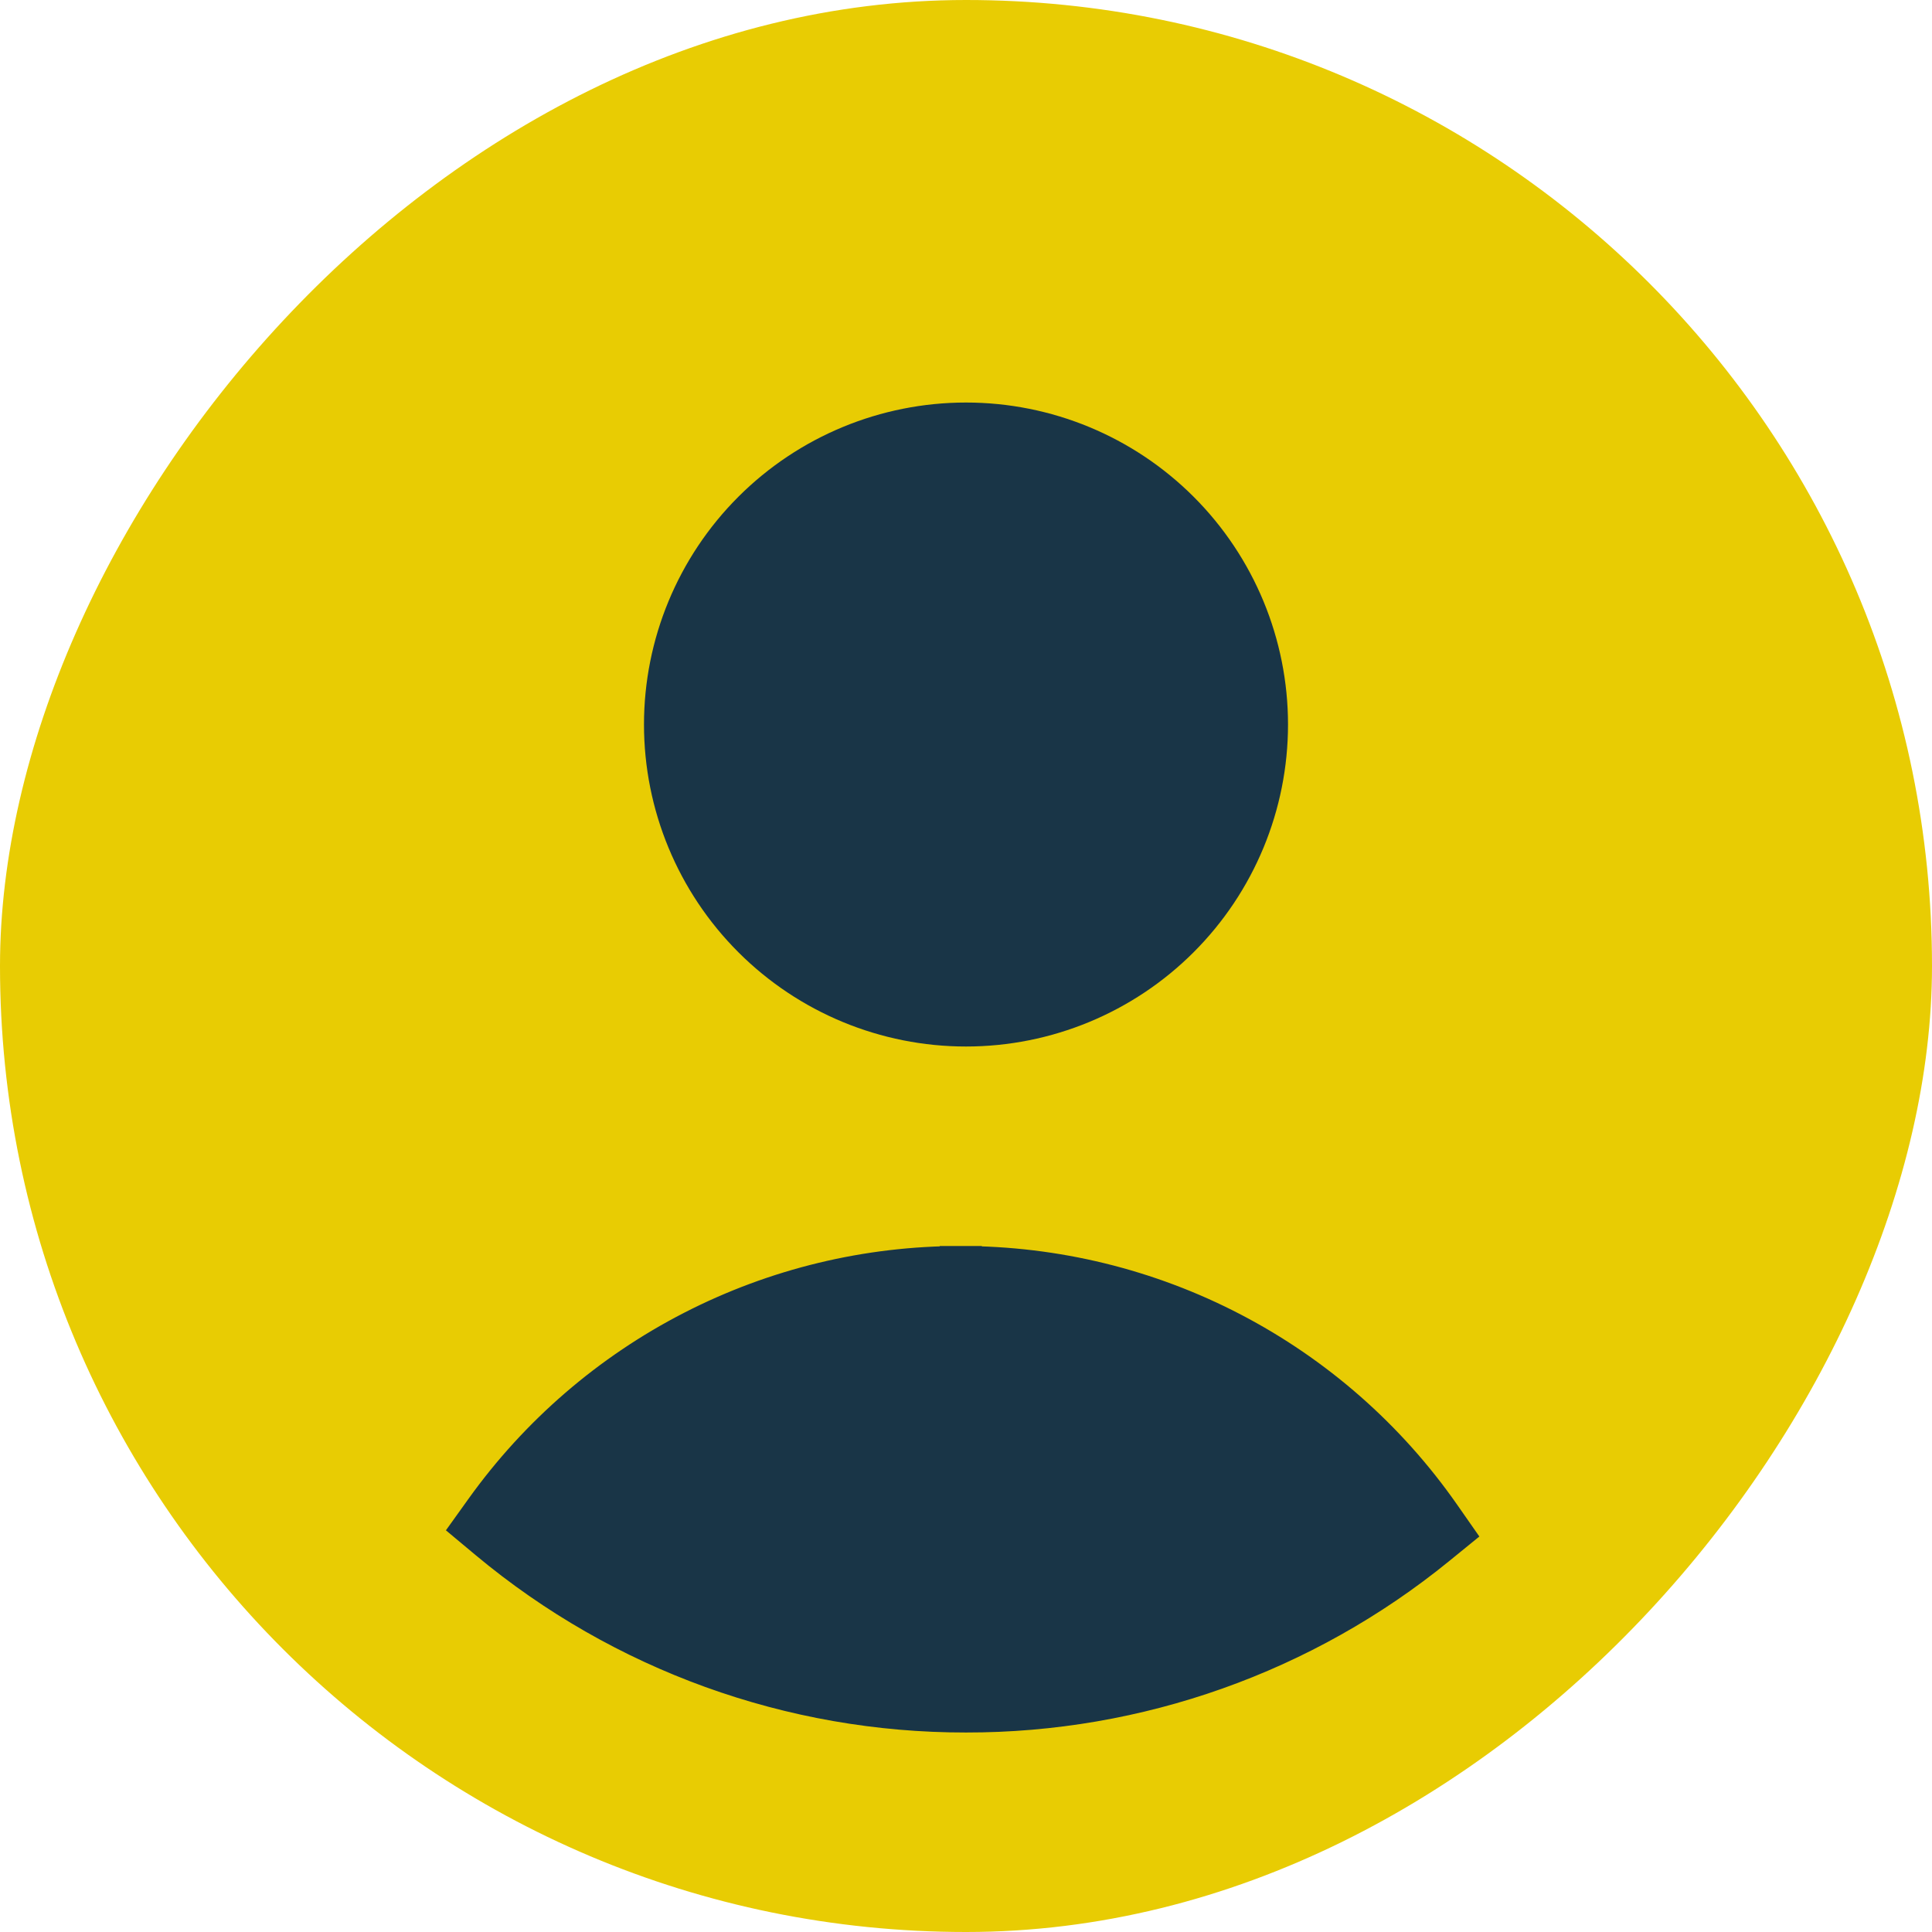 <svg width="46" height="46" viewBox="0 0 46 46" fill="none" xmlns="http://www.w3.org/2000/svg">
<rect width="46" height="46" rx="23" transform="matrix(-1 0 0 1 46 0)" fill="#E8CC03"/>
<path fill-rule="evenodd" clip-rule="evenodd" d="M15.333 17.25C15.333 19.284 16.141 21.233 17.579 22.671C19.017 24.109 20.967 24.917 23 24.917C25.033 24.917 26.983 24.109 28.421 22.671C29.859 21.233 30.667 19.284 30.667 17.25C30.667 15.217 29.859 13.267 28.421 11.829C26.983 10.391 25.033 9.584 23 9.584C20.967 9.584 19.017 10.391 17.579 11.829C16.141 13.267 15.333 15.217 15.333 17.25Z" fill="#193547"/>
<path d="M22.875 30.167C25.114 30.166 27.321 30.705 29.306 31.739C31.292 32.773 32.999 34.272 34.281 36.108L34.547 36.489L34.187 36.782C31.027 39.354 27.075 40.756 23 40.75C18.853 40.756 14.836 39.304 11.651 36.648L11.294 36.35L11.565 35.972C12.853 34.175 14.551 32.71 16.518 31.701C18.485 30.691 20.664 30.165 22.875 30.167ZM22.875 30.167C22.876 30.167 22.876 30.167 22.876 30.167L22.875 30.667L22.875 30.167C22.875 30.167 22.875 30.167 22.875 30.167Z" fill="#193547" stroke="#193547"/>
</svg>
